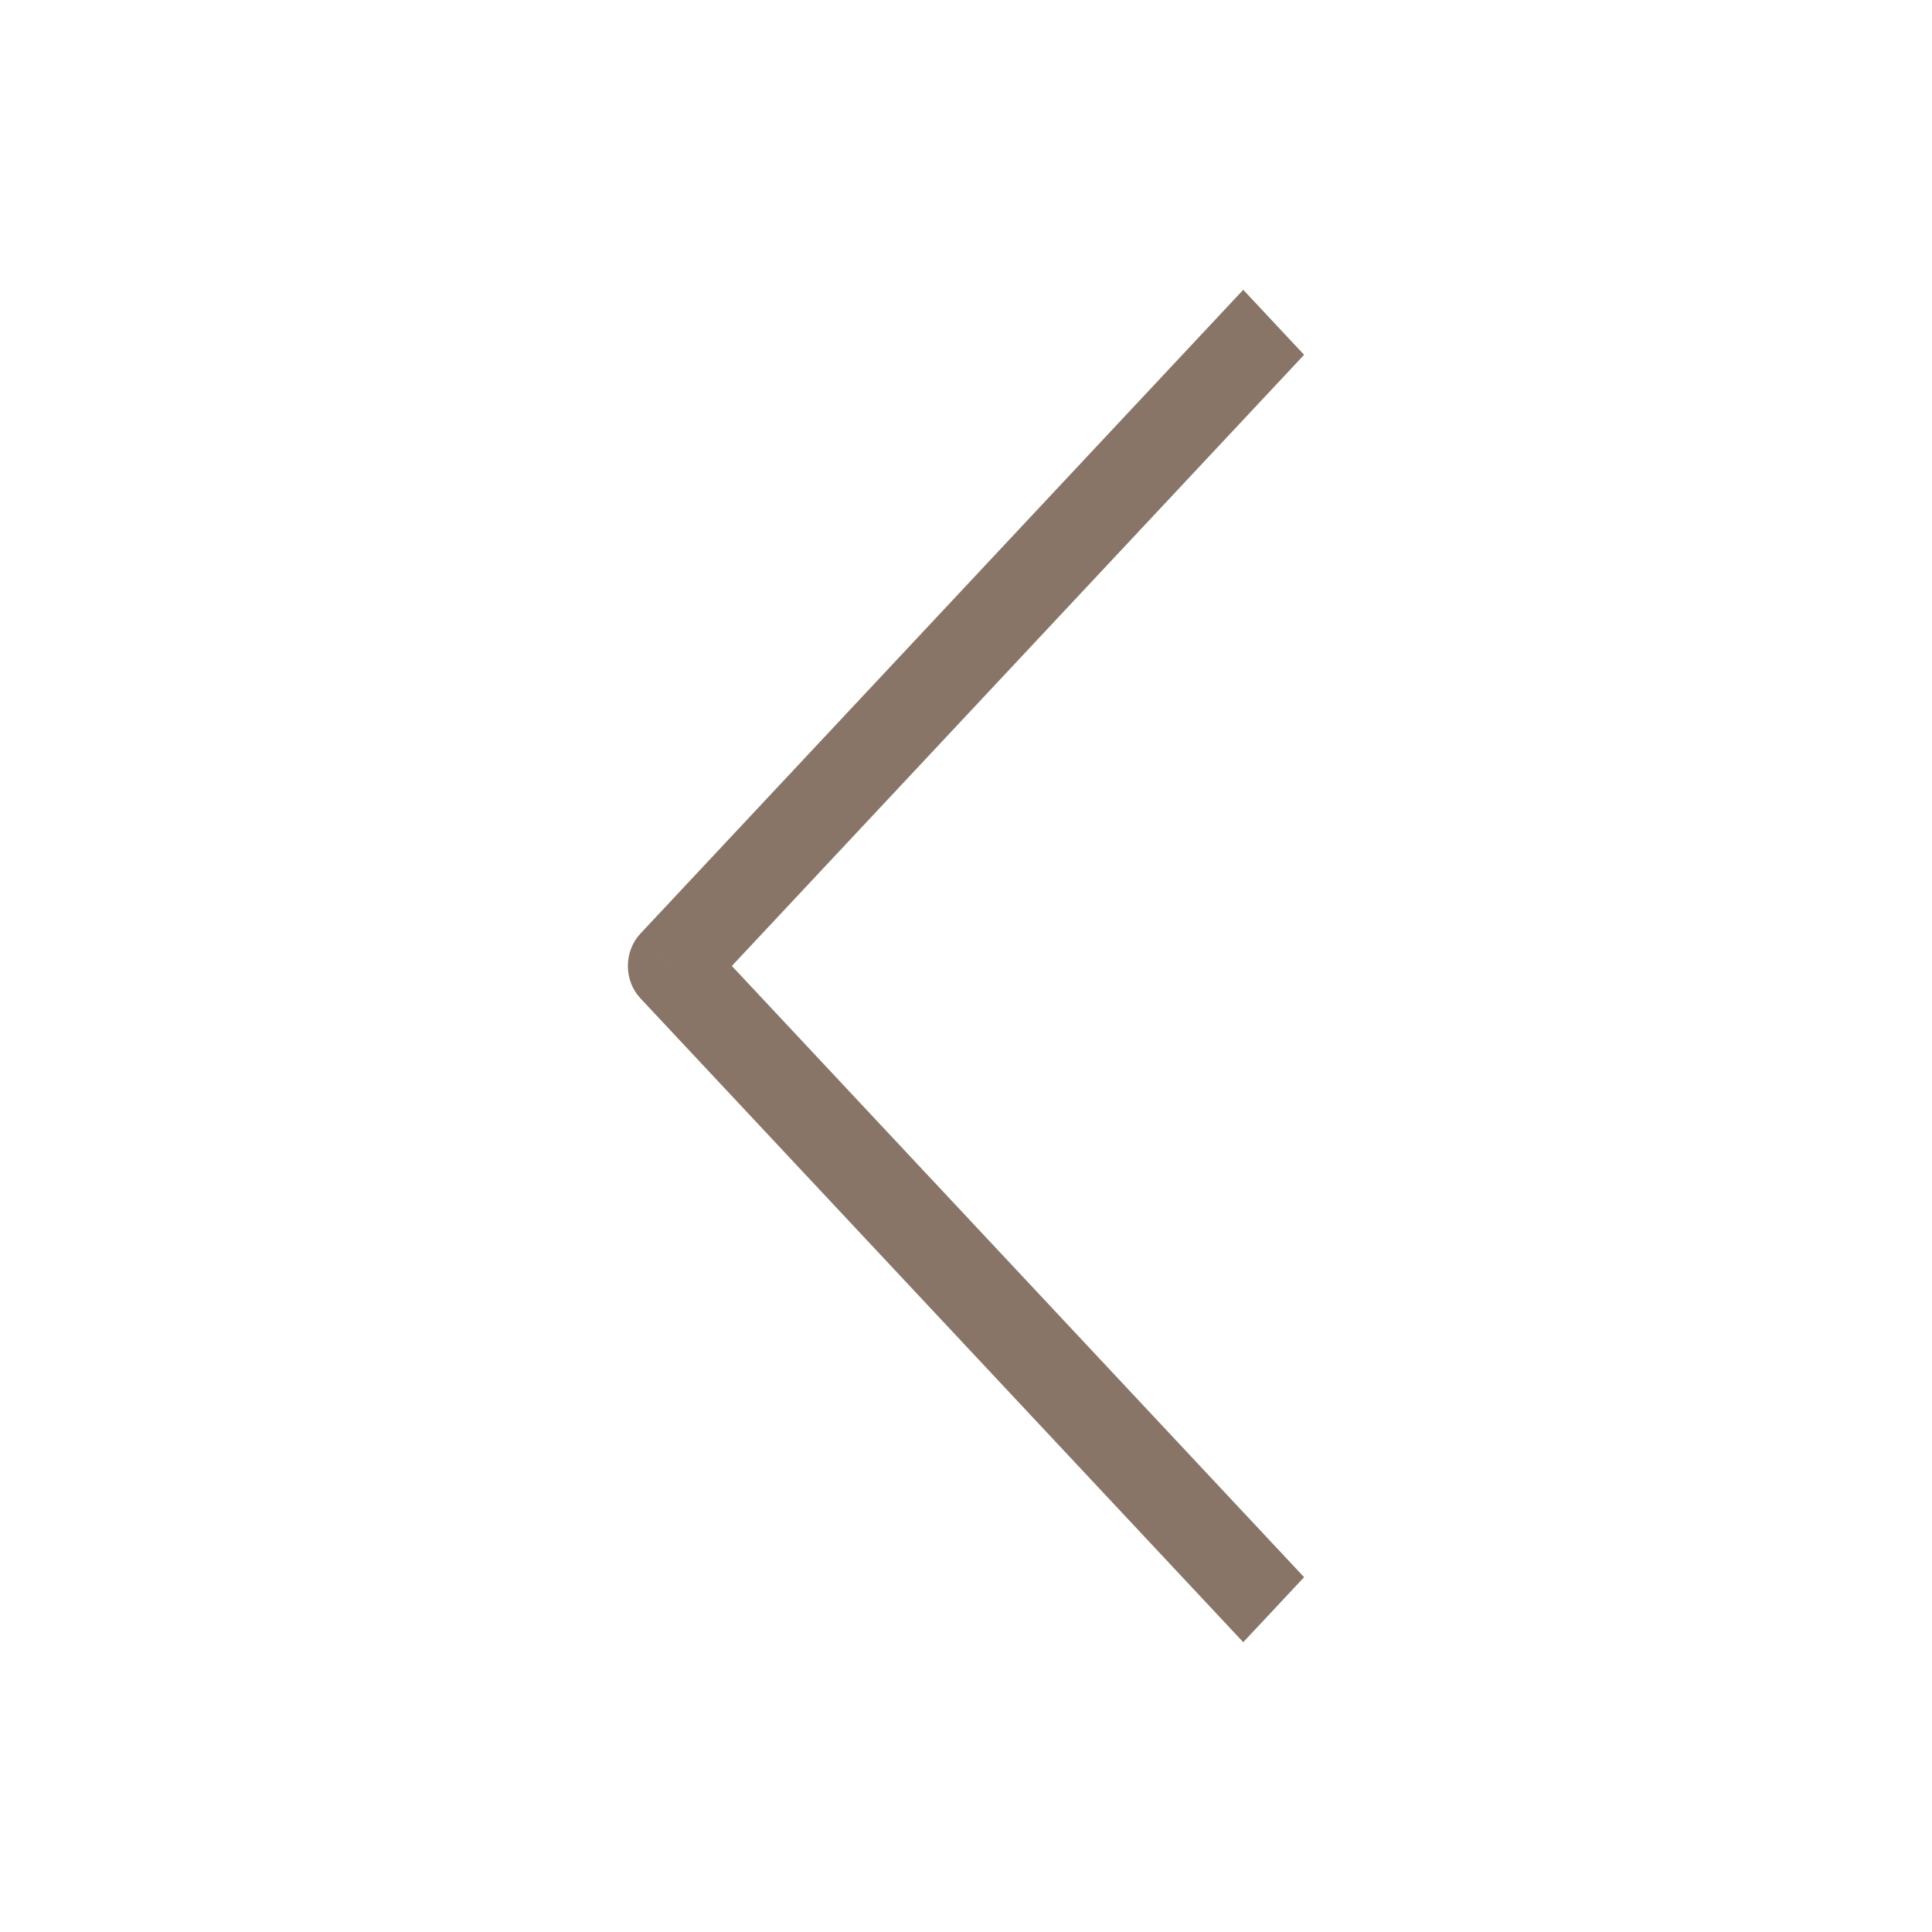 <svg width="20" height="20" viewBox="0 0 20 20" fill="none" xmlns="http://www.w3.org/2000/svg">
<path d="M6.946 10L6.631 10.336C6.456 10.151 6.456 9.849 6.631 9.663L6.946 10ZM12.87 17L6.631 10.336L7.261 9.663L13.5 16.327L12.87 17ZM6.631 9.663L12.87 3L13.5 3.673L7.261 10.336L6.631 9.663Z" fill="#887568"/>
</svg>
